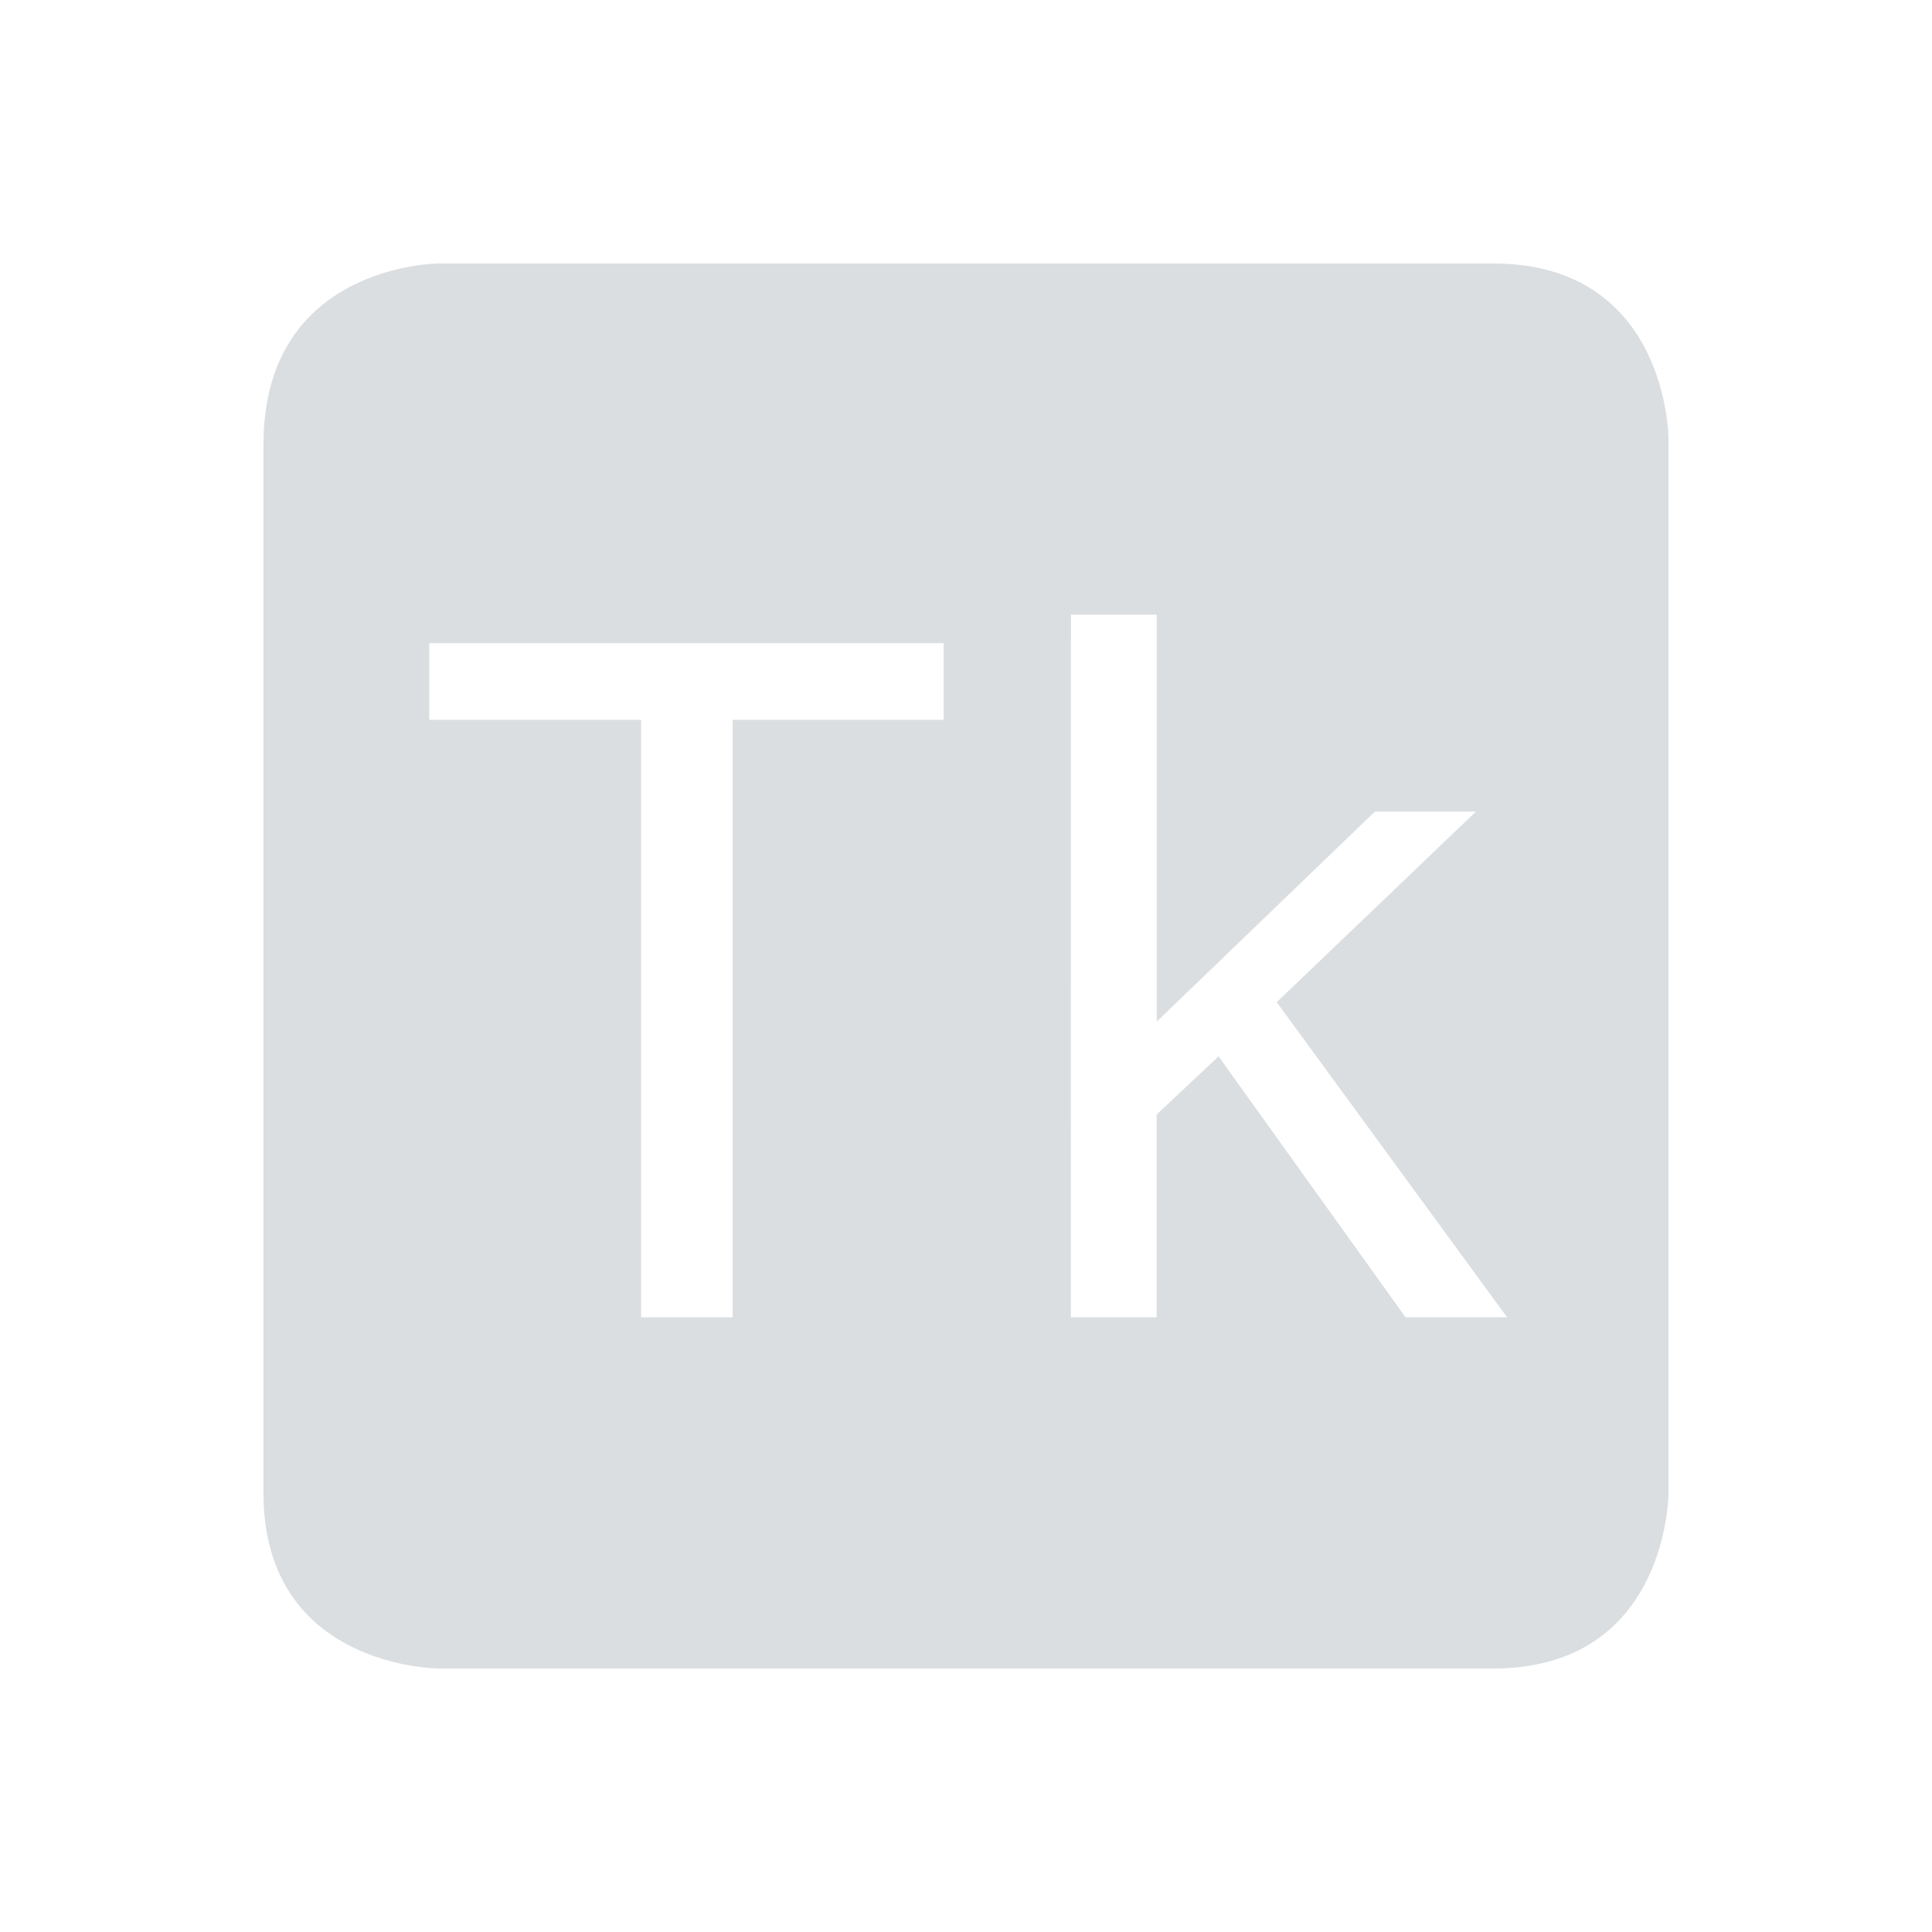 <svg height="22" width="22" xmlns="http://www.w3.org/2000/svg"><g><path d="m5 3s-2 0-2 2.062v11.938c0 2 2 2 2 2h12c2 0 2-2 2-2v-12s0-2-2-2zm7.195 4h .977v4.633l2.484-2.391h1.15l-2.268 2.17 2.623 3.588h-1.156l-2.129-2.971-.705.662v2.309h-.977zm-7.307.324h5.857v.873h-2.402v6.803h-1.043v-6.803h-2.412z" fill="#dbdee0"/><path d="m0-0h22v22h-22z" fill="none"/></g></svg>